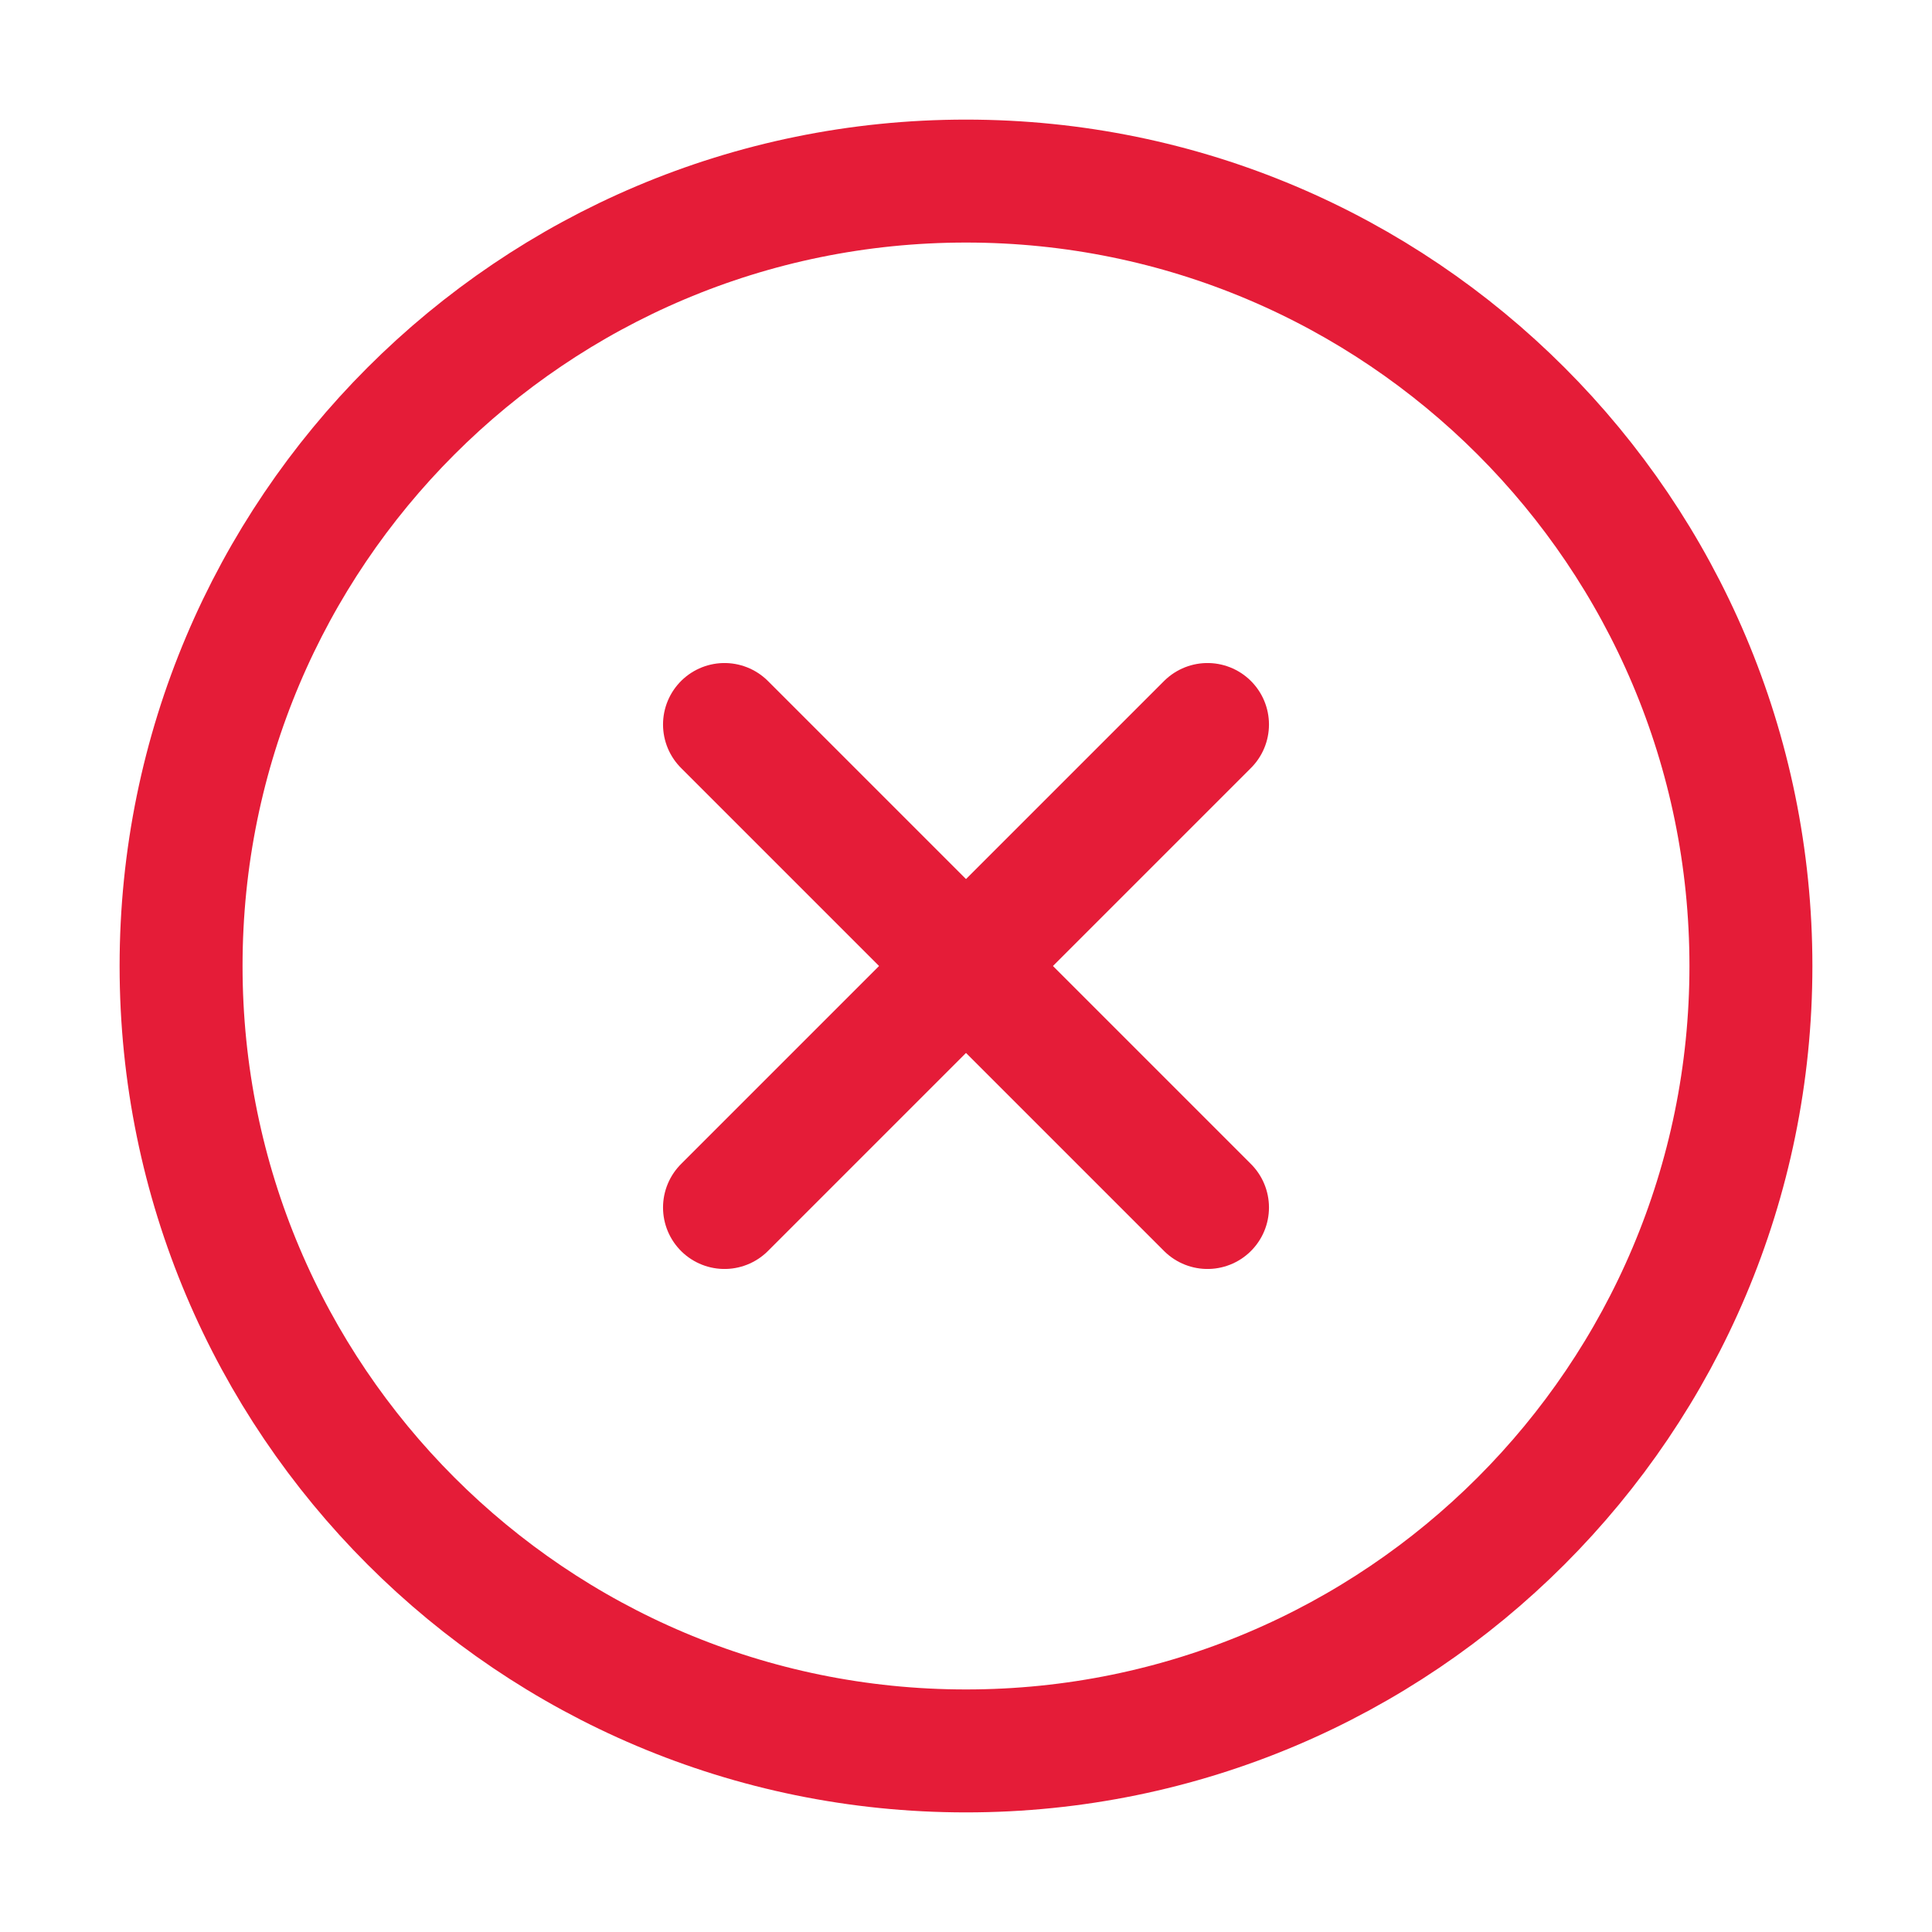 <svg width="22" height="22" viewBox="0 0 22 22" fill="none" xmlns="http://www.w3.org/2000/svg">
<path d="M11 19.938C15.936 19.938 19.938 15.936 19.938 11C19.938 6.064 15.936 2.062 11 2.062C6.064 2.062 2.062 6.064 2.062 11C2.062 15.936 6.064 19.938 11 19.938Z" stroke="#E51C38" stroke-width="1.4" stroke-miterlimit="10" stroke-linecap="round" stroke-linejoin="round"/>
<path d="M13.75 8.25L8.25 13.75" stroke="#E51C38" stroke-width="1.4" stroke-miterlimit="10" stroke-linecap="round" stroke-linejoin="round"/>
<path d="M8.25 8.25L13.75 13.75" stroke="#E51C38" stroke-width="1.4" stroke-miterlimit="10" stroke-linecap="round" stroke-linejoin="round"/>
</svg>

